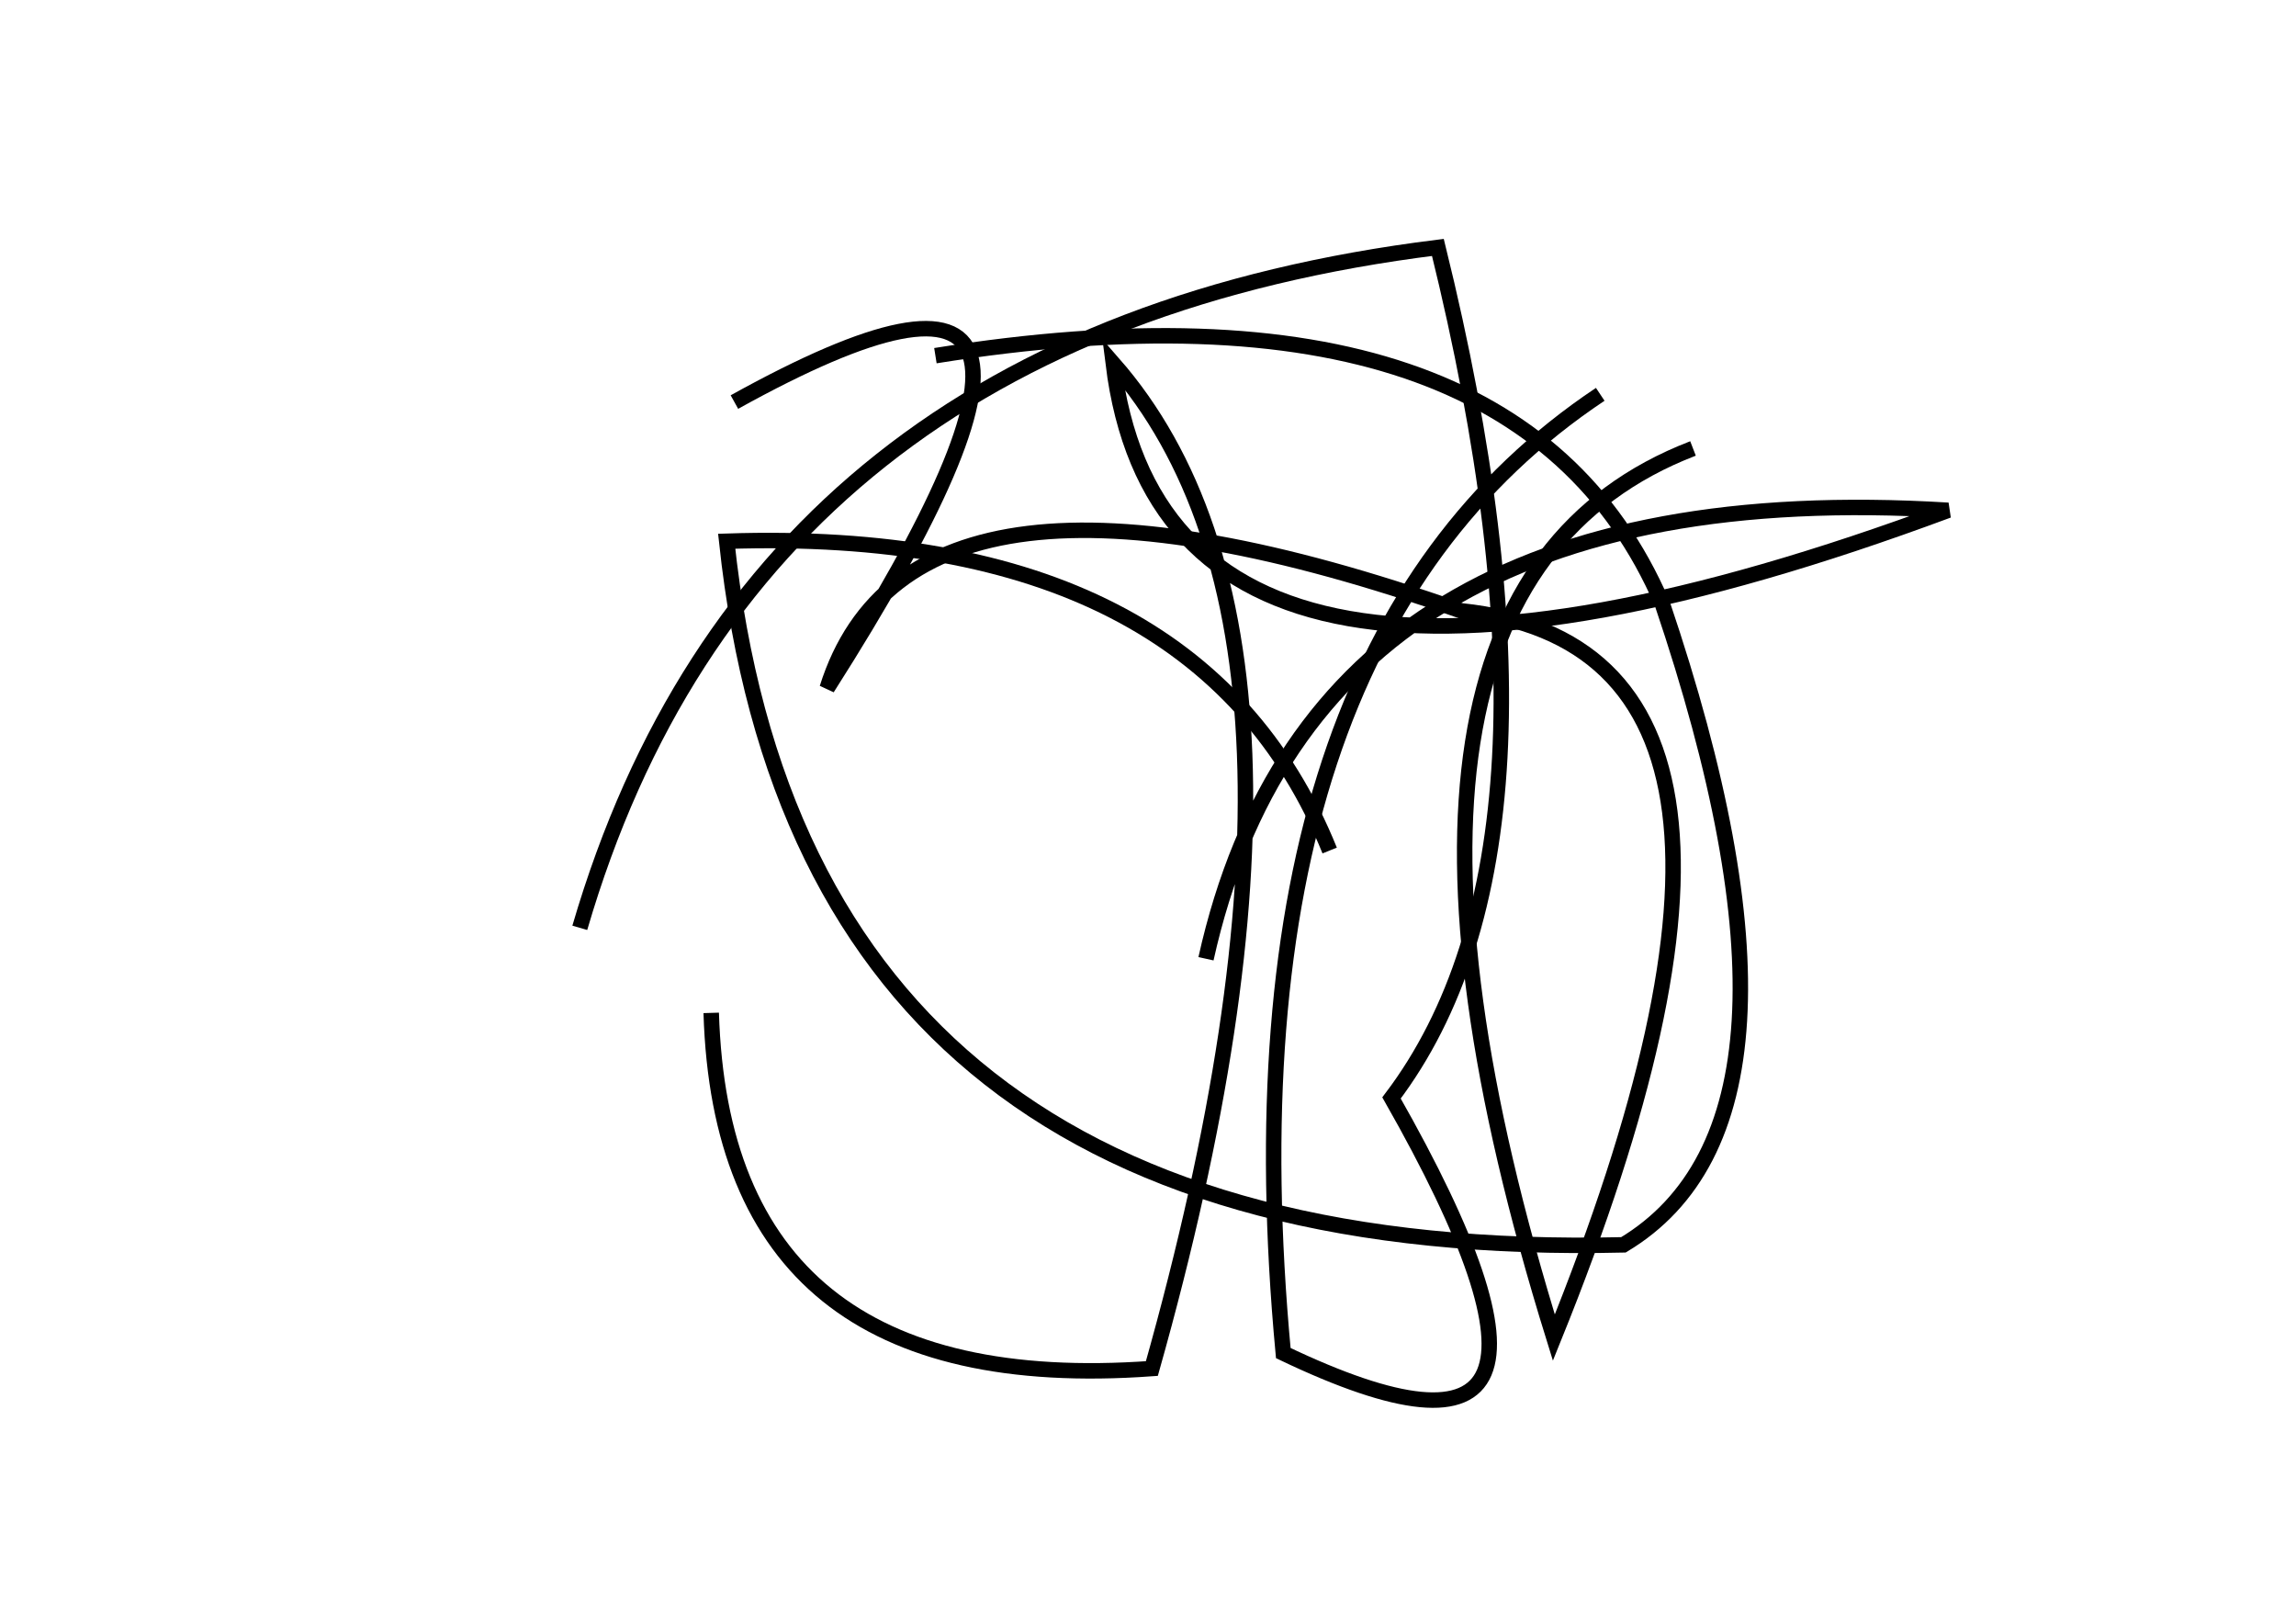 <?xml version="1.0" encoding="utf-8" ?>
<svg baseProfile="full" height="210mm" version="1.1" viewBox="0 0 297 210" width="297mm" xmlns="http://www.w3.org/2000/svg" xmlns:ev="http://www.w3.org/2001/xml-events" xmlns:xlink="http://www.w3.org/1999/xlink"><defs /><g transform="translate(43,30)"><path d="M 176,28 Q 128.0,46.5 158,143 Q 194.0,54.0 146,49 Q 75.0,24.0 64,59 Q 107.0,-8.5 52,22" fill="none" stroke="black" stroke-width="2" /><path d="M 129,80 Q 112.0,38.0 51,40 Q 61.0,133.5 167,131 Q 194.5,114.5 172,48 Q 153.0,4.0 78,16" fill="none" stroke="black" stroke-width="2" /><path d="M 49,101 Q 50.5,151.0 106,147 Q 132.5,53.0 101,17 Q 108.0,73.5 209,36 Q 127.0,31.0 113,94" fill="none" stroke="black" stroke-width="2" /><path d="M 164,21 Q 114.5,54.0 123,145 Q 168.0,166.5 137,112 Q 162.0,79.0 143,2 Q 54.5,13.0 32,90" fill="none" stroke="black" stroke-width="2" /></g></svg>